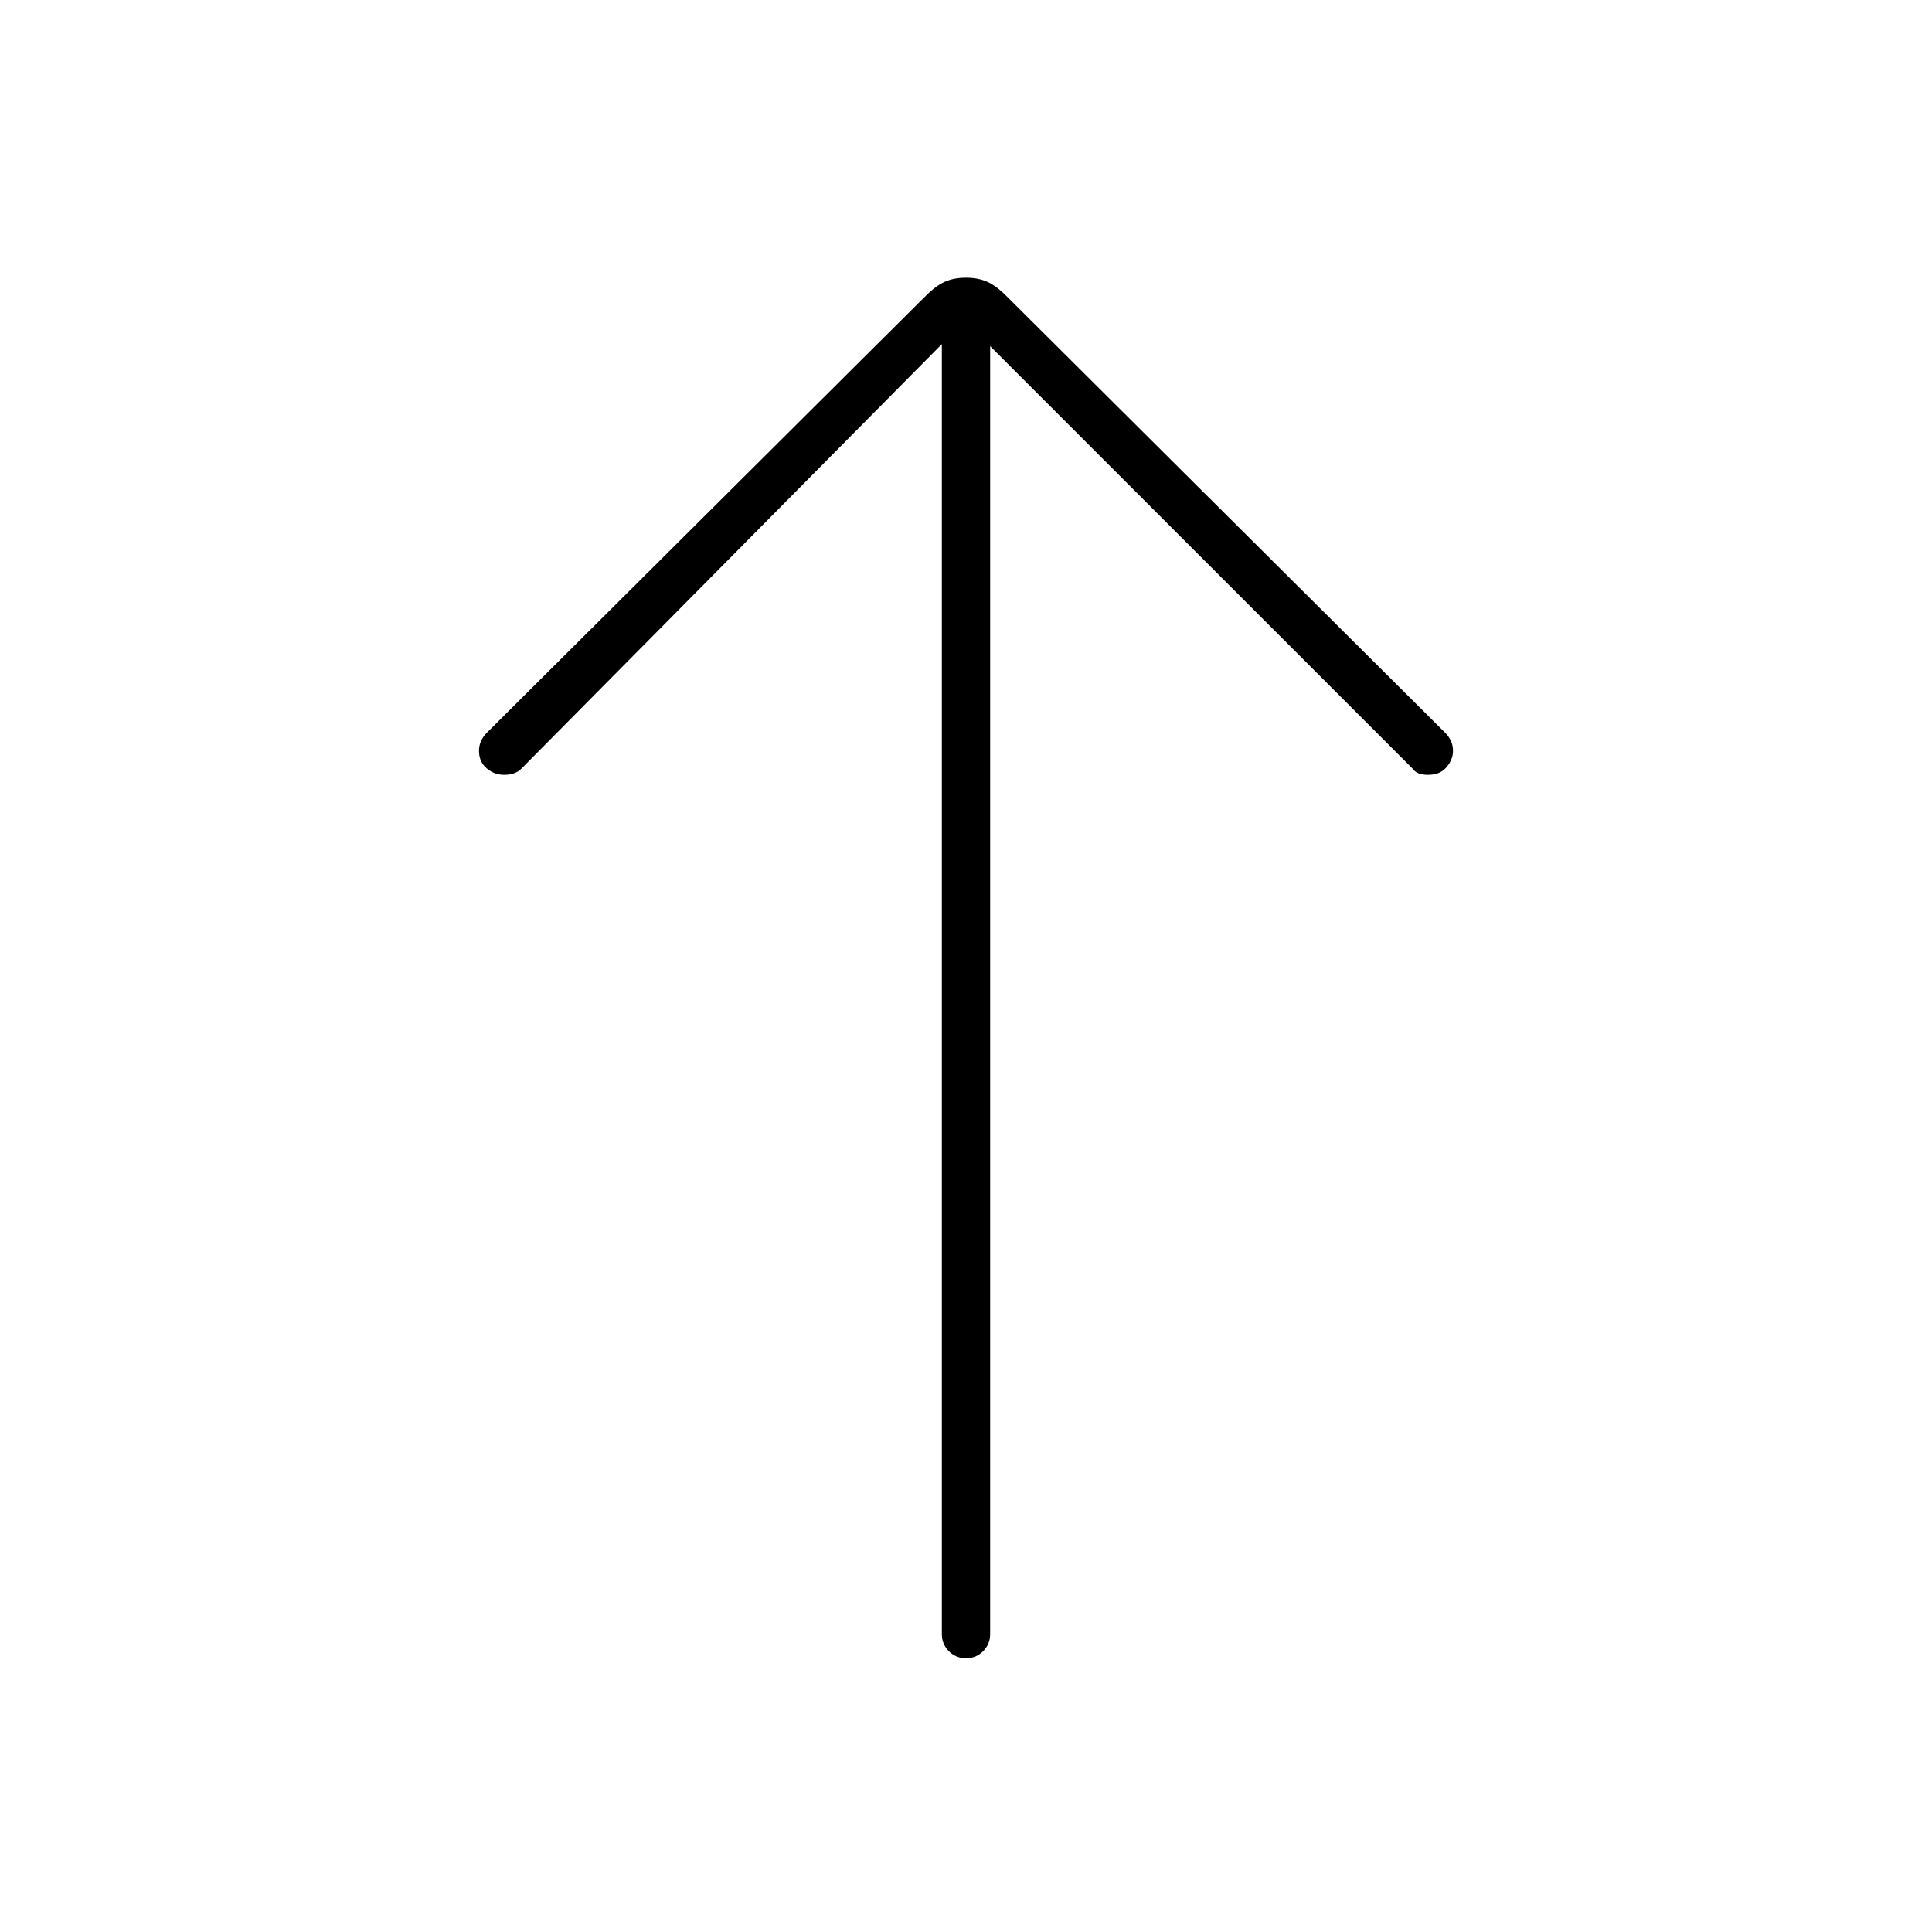 <svg xmlns="http://www.w3.org/2000/svg" height="40" width="40"><path d="M20 34.333Q19.792 34.333 19.646 34.188Q19.5 34.042 19.5 33.833V7.125L10.792 15.917Q10.667 16.042 10.438 16.042Q10.208 16.042 10.042 15.875Q9.917 15.75 9.917 15.542Q9.917 15.333 10.083 15.167L19.167 6.125Q19.375 5.917 19.562 5.833Q19.75 5.75 20 5.75Q20.25 5.75 20.438 5.833Q20.625 5.917 20.833 6.125L29.917 15.167Q30.083 15.333 30.083 15.542Q30.083 15.75 29.917 15.917Q29.792 16.042 29.562 16.042Q29.333 16.042 29.25 15.917L20.5 7.167V33.833Q20.5 34.042 20.354 34.188Q20.208 34.333 20 34.333Z"/></svg>